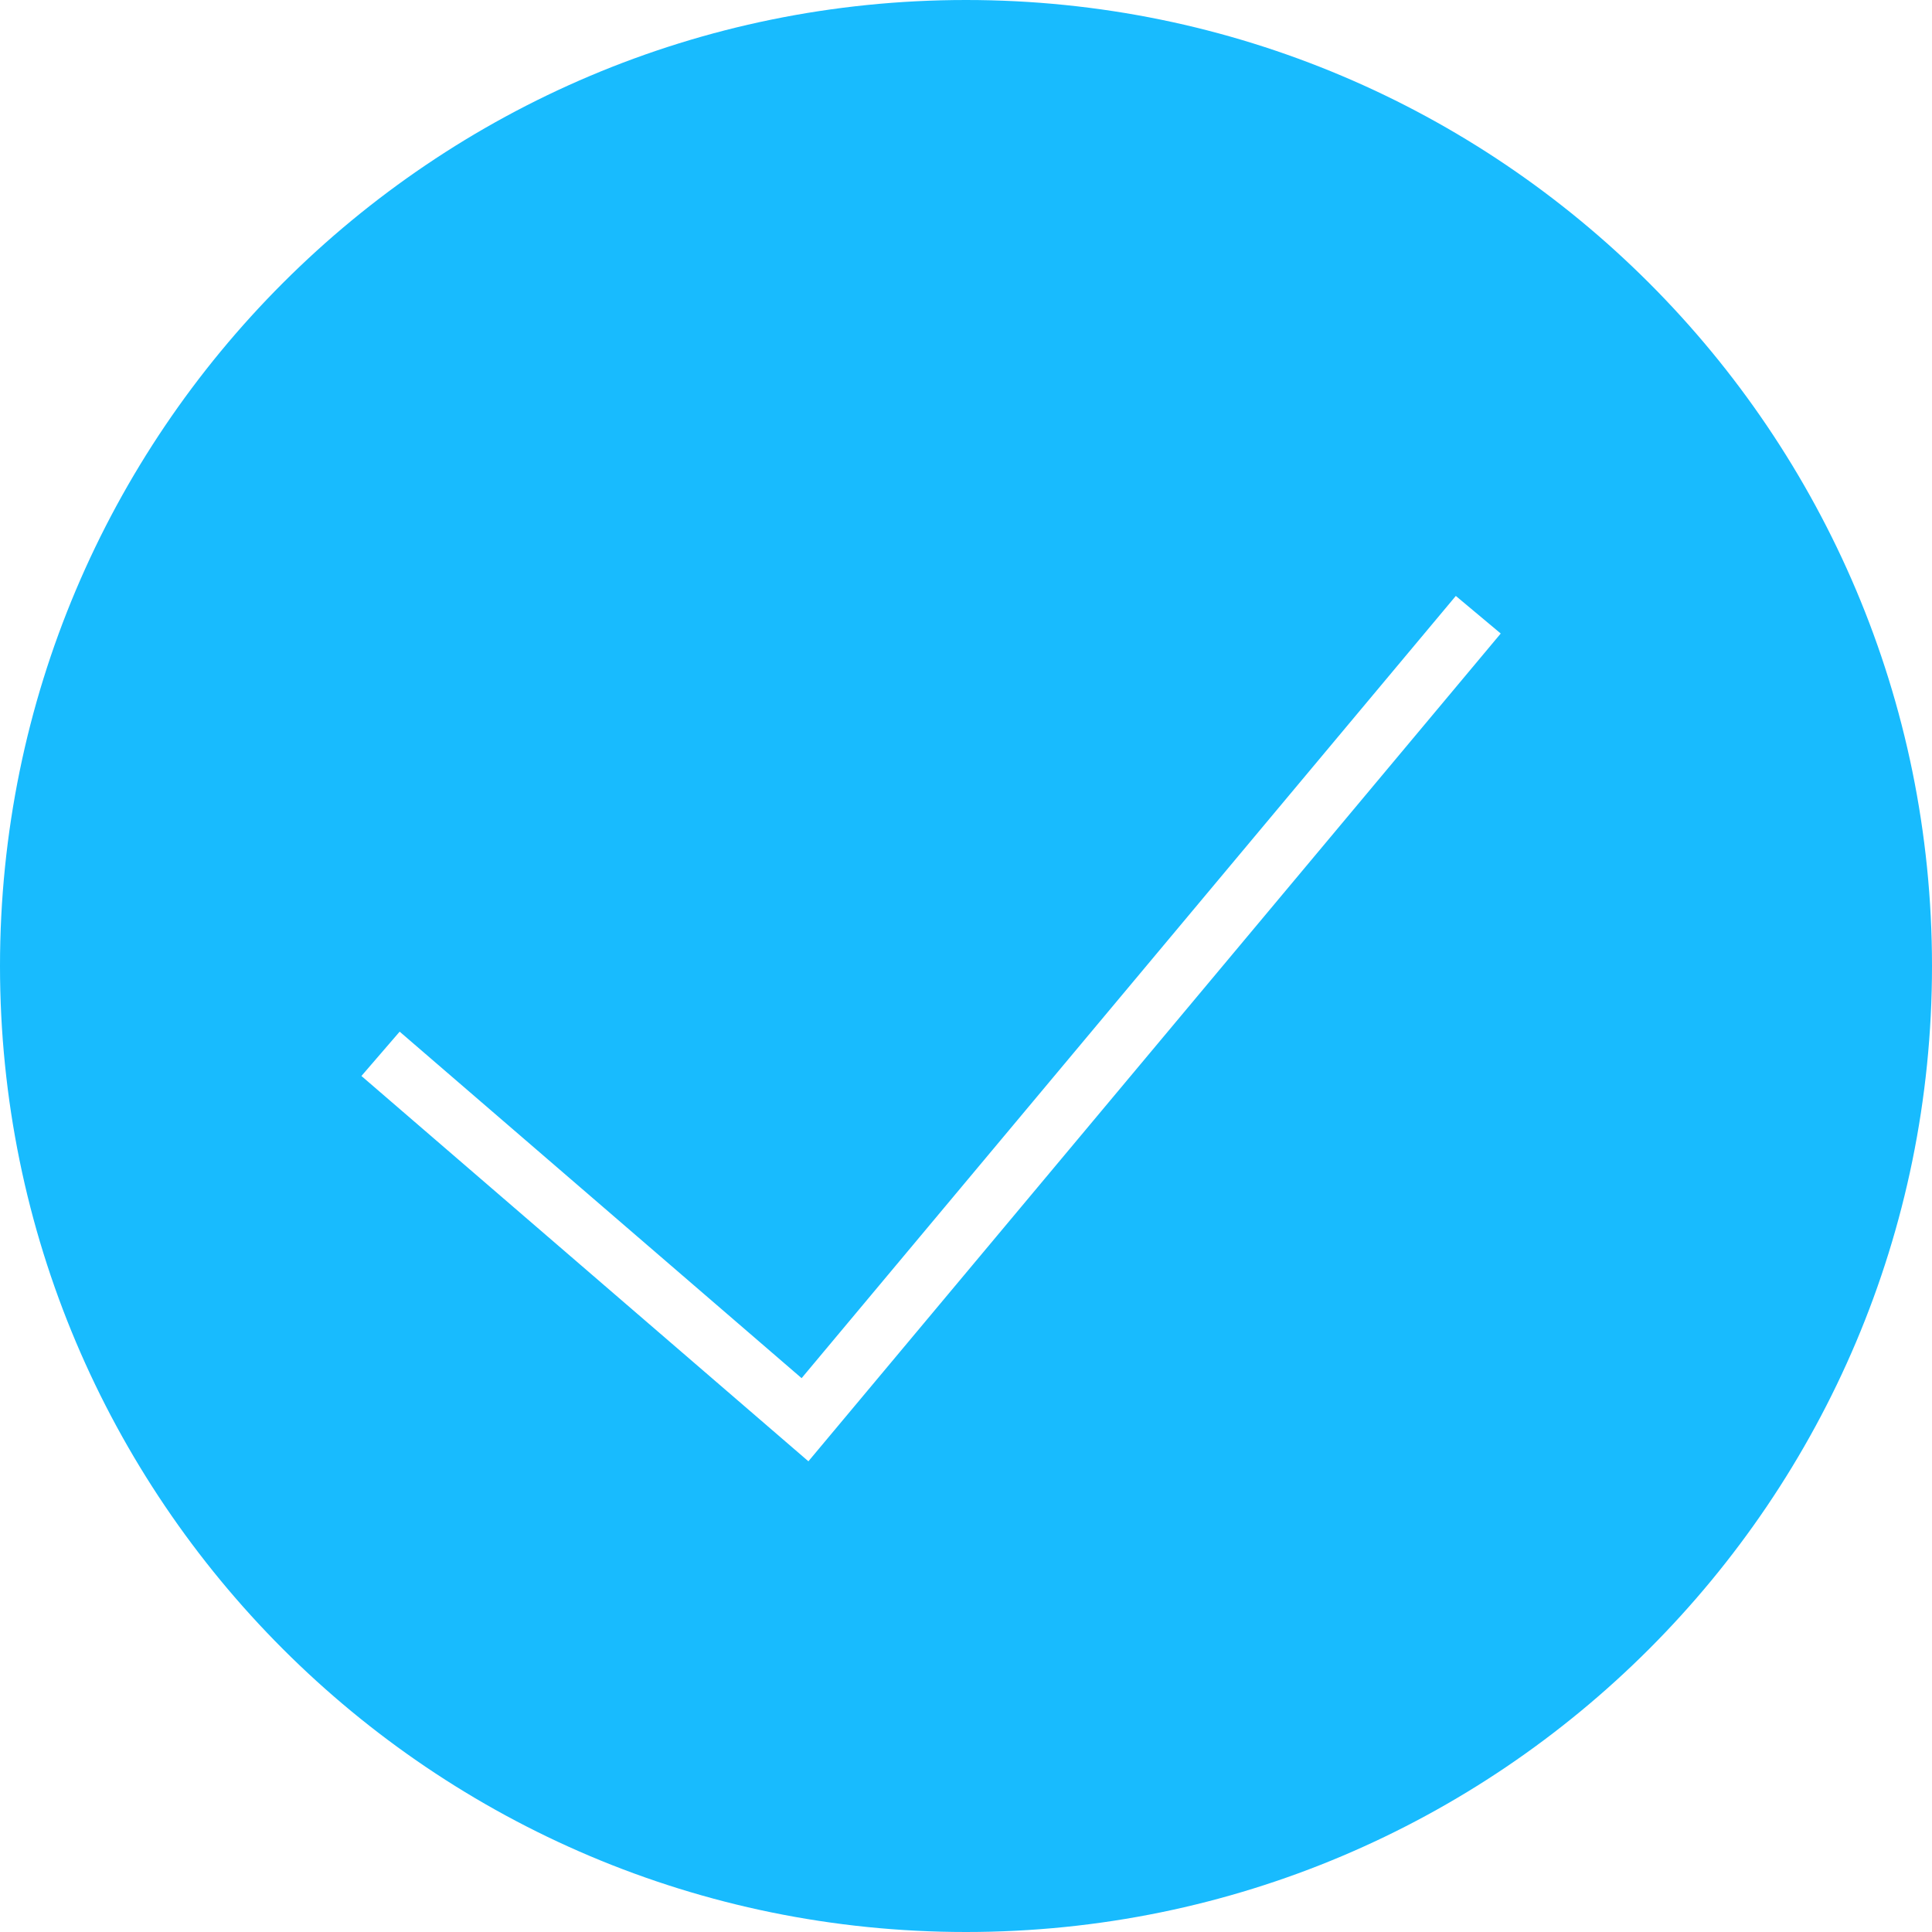 <svg width="66" height="66" viewBox="0 0 66 66" fill="none" xmlns="http://www.w3.org/2000/svg">
<path fill-rule="evenodd" clip-rule="evenodd" d="M33 66C51.225 66 66 51.225 66 33C66 14.775 51.225 0 33 0C14.775 0 0 14.775 0 33C0 51.225 14.775 66 33 66ZM28.267 49.142L51.267 21.642L49.733 20.358L27.384 47.08L13.653 35.243L12.347 36.757L26.847 49.257L27.616 49.92L28.267 49.142Z" fill="#18BBFE"/>
</svg>
